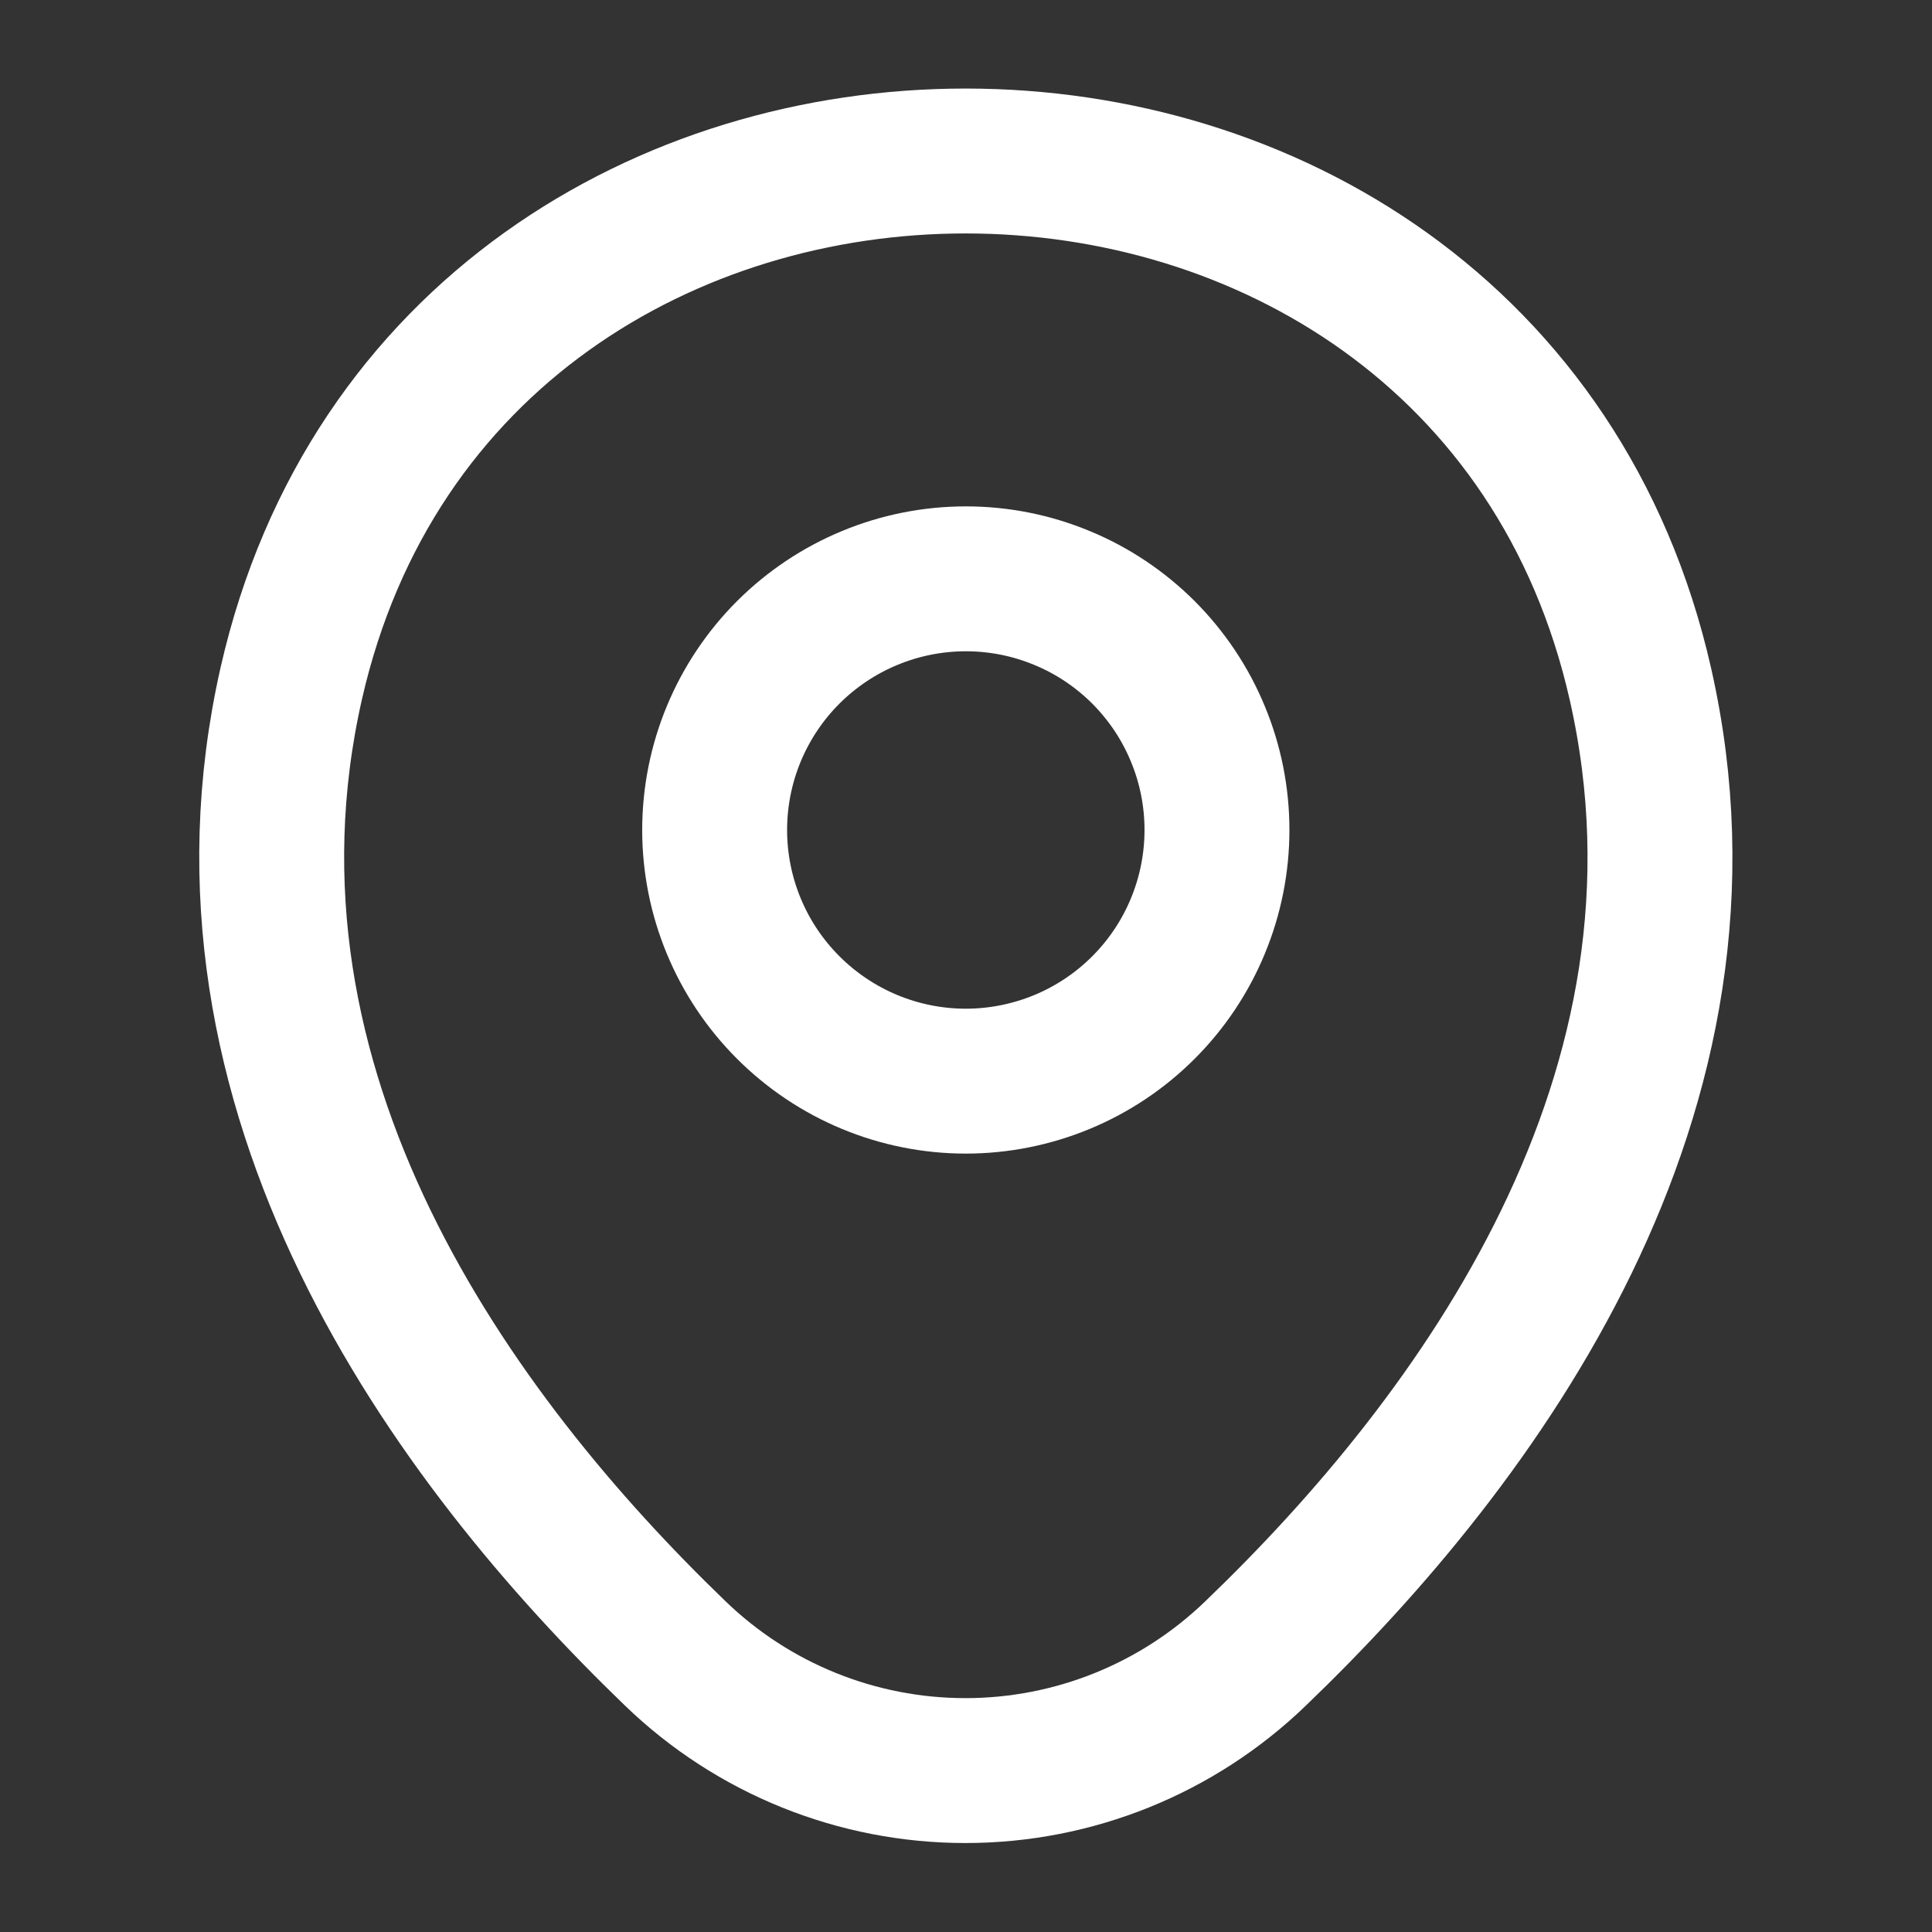 <svg width="20" height="20" viewBox="0 0 20 20" fill="none" xmlns="http://www.w3.org/2000/svg">
<rect x="0" y="0" width="20" height="20" fill="#333333" stroke="none"/>
<path d="M9.998 11.192C10.34 11.192 10.678 11.124 10.993 10.994C11.309 10.863 11.595 10.672 11.837 10.43C12.078 10.189 12.27 9.902 12.4 9.587C12.531 9.271 12.598 8.933 12.598 8.592C12.598 8.25 12.531 7.912 12.4 7.597C12.27 7.281 12.078 6.995 11.837 6.753C11.595 6.512 11.309 6.32 10.993 6.19C10.678 6.059 10.34 5.992 9.998 5.992C9.309 5.992 8.648 6.266 8.16 6.753C7.672 7.241 7.398 7.902 7.398 8.592C7.398 9.281 7.672 9.943 8.16 10.43C8.648 10.918 9.309 11.192 9.998 11.192Z" stroke="white" stroke-width="1.5"/>
<path d="M3.015 7.075C4.656 -0.142 15.348 -0.133 16.982 7.083C17.94 11.316 15.306 14.9 12.998 17.116C12.191 17.895 11.115 18.329 9.994 18.329C8.873 18.329 7.796 17.895 6.99 17.116C4.69 14.9 2.056 11.308 3.015 7.075Z" stroke="white" stroke-width="1.5"/>
</svg>
